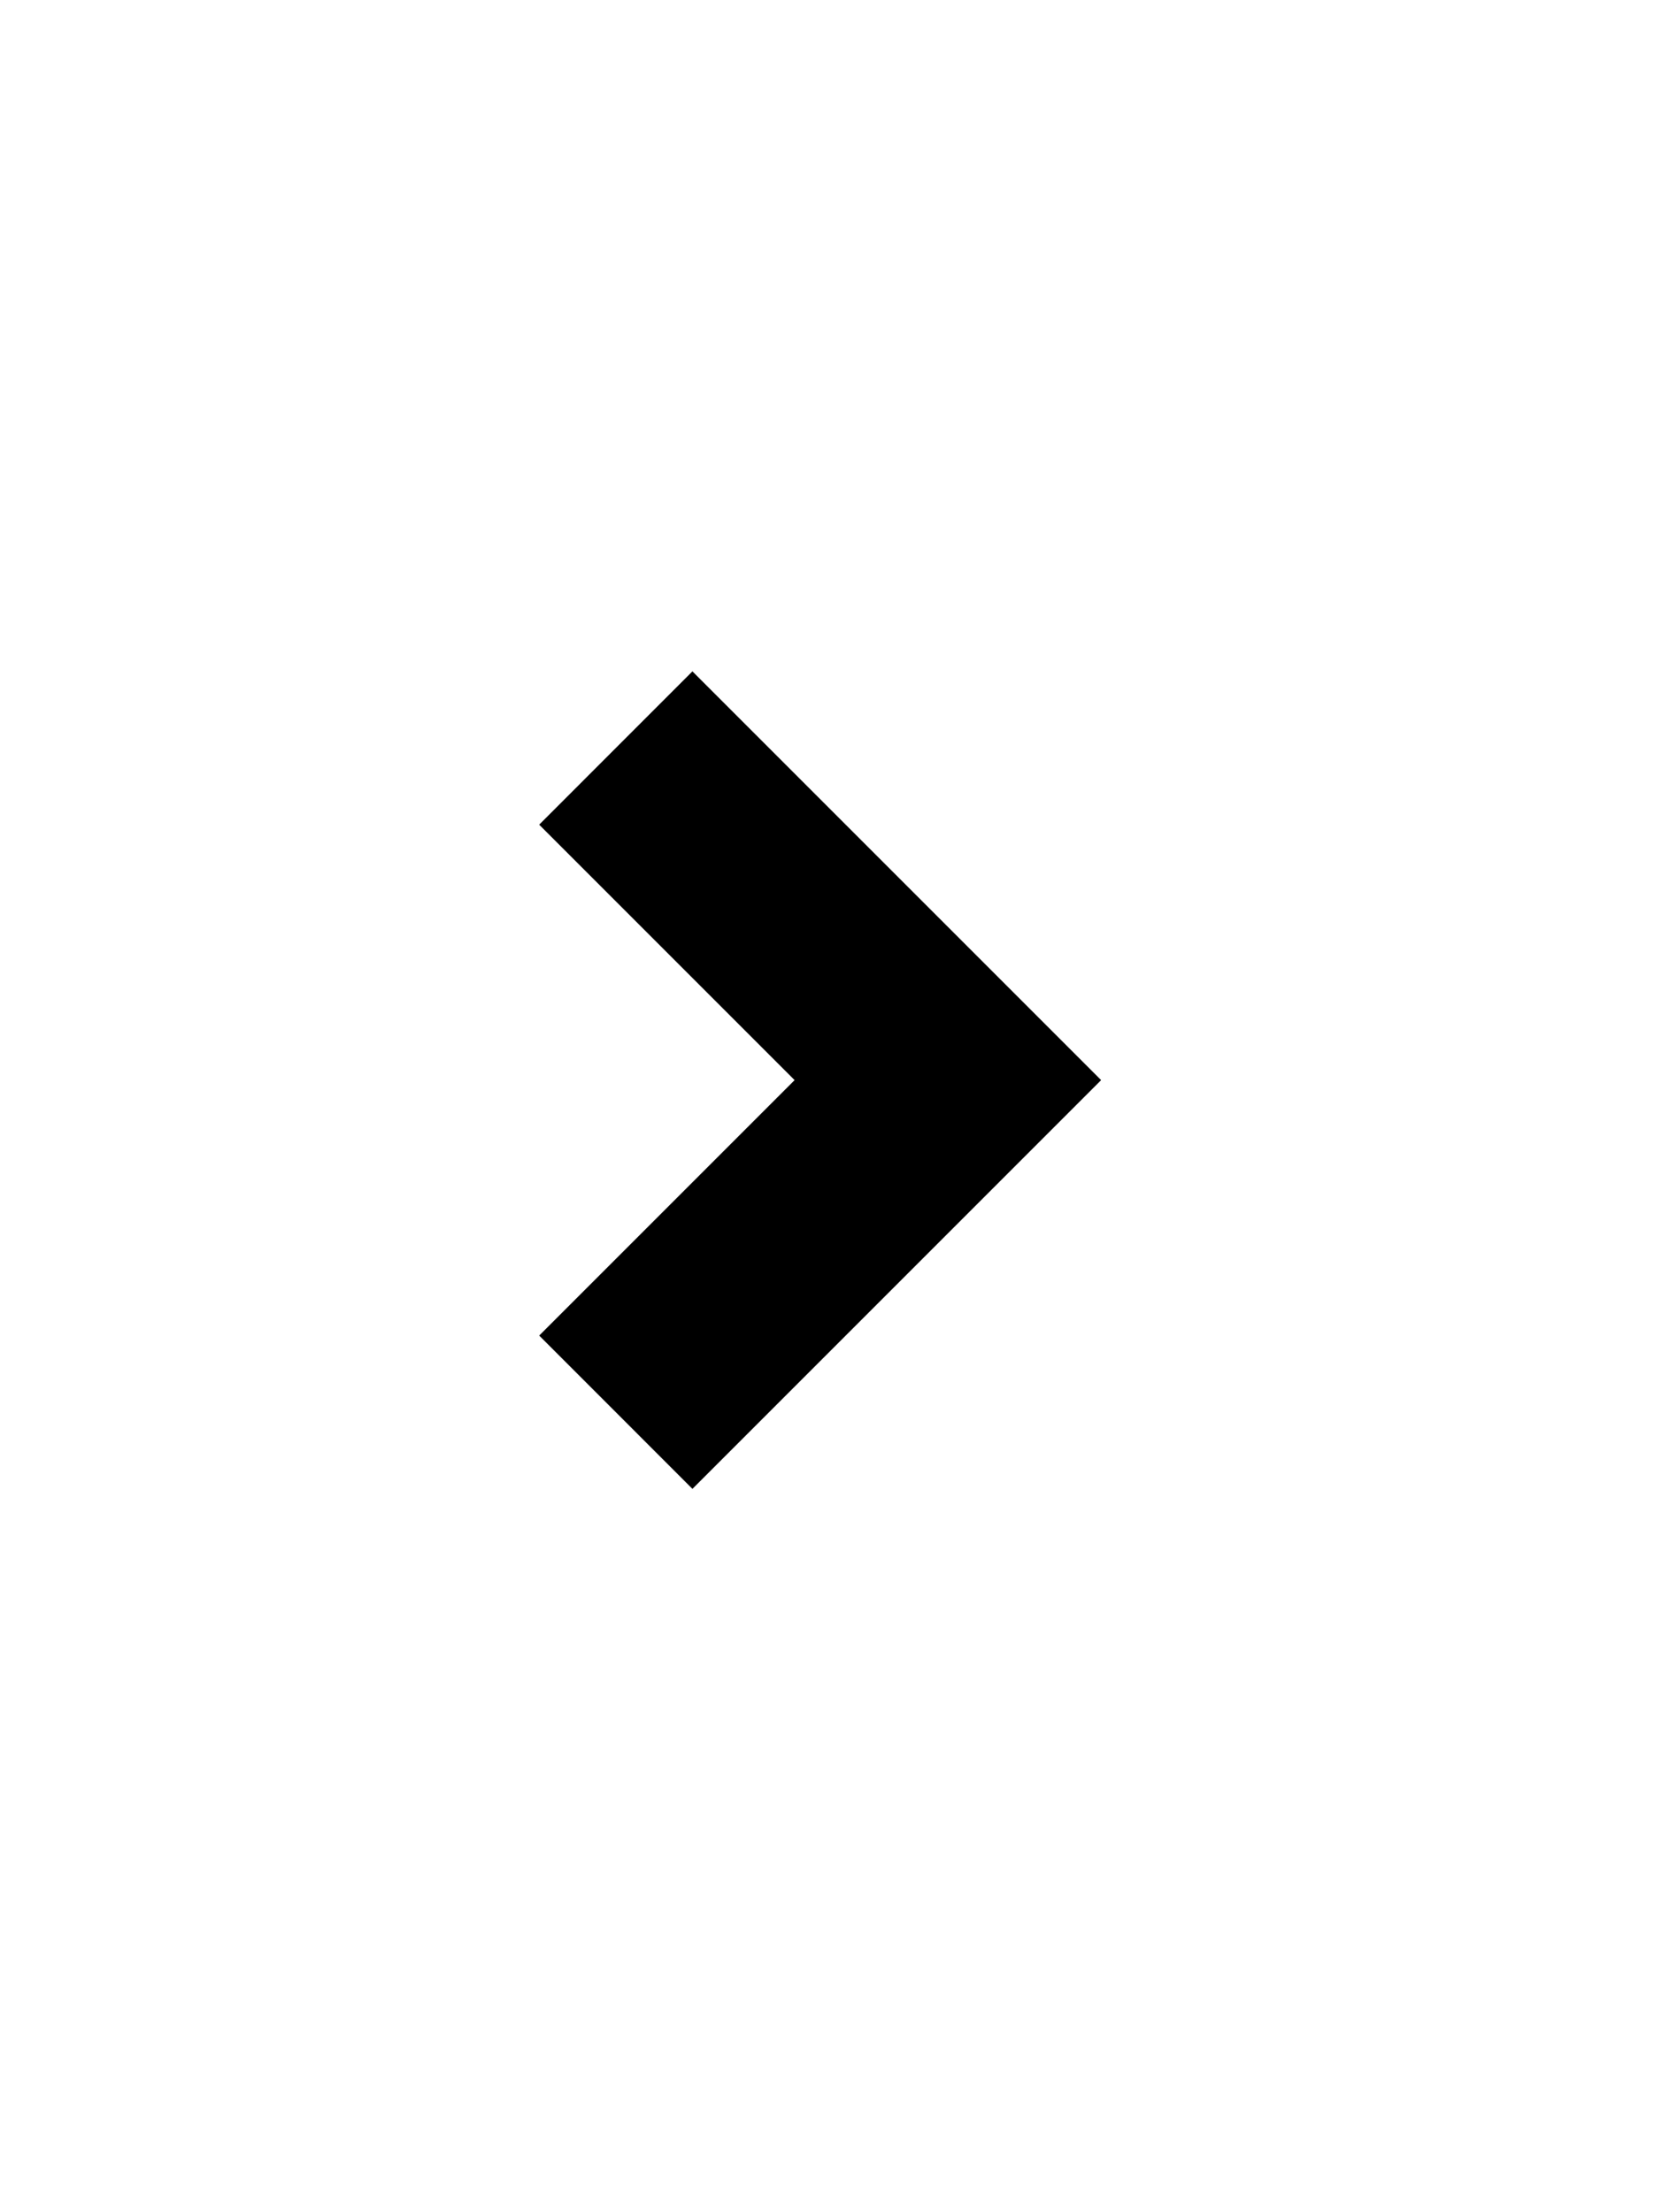 <svg width="37" height="49" viewBox="0 0 37 49" fill="none" xmlns="http://www.w3.org/2000/svg">
<g filter="url(#filter0_d_63_1484)">
<rect x="4" width="28.02" height="40.148" rx="14.01" fill="white"/>
</g>
<g filter="url(#filter1_d_63_1484)">
<path d="M15.341 10.873L11.946 14.269L17.605 19.928L11.946 25.587L15.341 28.983L24.396 19.928L15.341 10.873Z" fill="black"/>
</g>
<defs>
<filter id="filter0_d_63_1484" x="0" y="0" width="36.02" height="48.148" filterUnits="userSpaceOnUse" color-interpolation-filters="sRGB">
<feFlood flood-opacity="0" result="BackgroundImageFix"/>
<feColorMatrix in="SourceAlpha" type="matrix" values="0 0 0 0 0 0 0 0 0 0 0 0 0 0 0 0 0 0 127 0" result="hardAlpha"/>
<feOffset dy="4"/>
<feGaussianBlur stdDeviation="2"/>
<feComposite in2="hardAlpha" operator="out"/>
<feColorMatrix type="matrix" values="0 0 0 0 0 0 0 0 0 0 0 0 0 0 0 0 0 0 0.25 0"/>
<feBlend mode="normal" in2="BackgroundImageFix" result="effect1_dropShadow_63_1484"/>
<feBlend mode="normal" in="SourceGraphic" in2="effect1_dropShadow_63_1484" result="shape"/>
</filter>
<filter id="filter1_d_63_1484" x="7.946" y="10.873" width="20.45" height="26.109" filterUnits="userSpaceOnUse" color-interpolation-filters="sRGB">
<feFlood flood-opacity="0" result="BackgroundImageFix"/>
<feColorMatrix in="SourceAlpha" type="matrix" values="0 0 0 0 0 0 0 0 0 0 0 0 0 0 0 0 0 0 127 0" result="hardAlpha"/>
<feOffset dy="4"/>
<feGaussianBlur stdDeviation="2"/>
<feComposite in2="hardAlpha" operator="out"/>
<feColorMatrix type="matrix" values="0 0 0 0 0 0 0 0 0 0 0 0 0 0 0 0 0 0 0.25 0"/>
<feBlend mode="normal" in2="BackgroundImageFix" result="effect1_dropShadow_63_1484"/>
<feBlend mode="normal" in="SourceGraphic" in2="effect1_dropShadow_63_1484" result="shape"/>
</filter>
</defs>
</svg>
